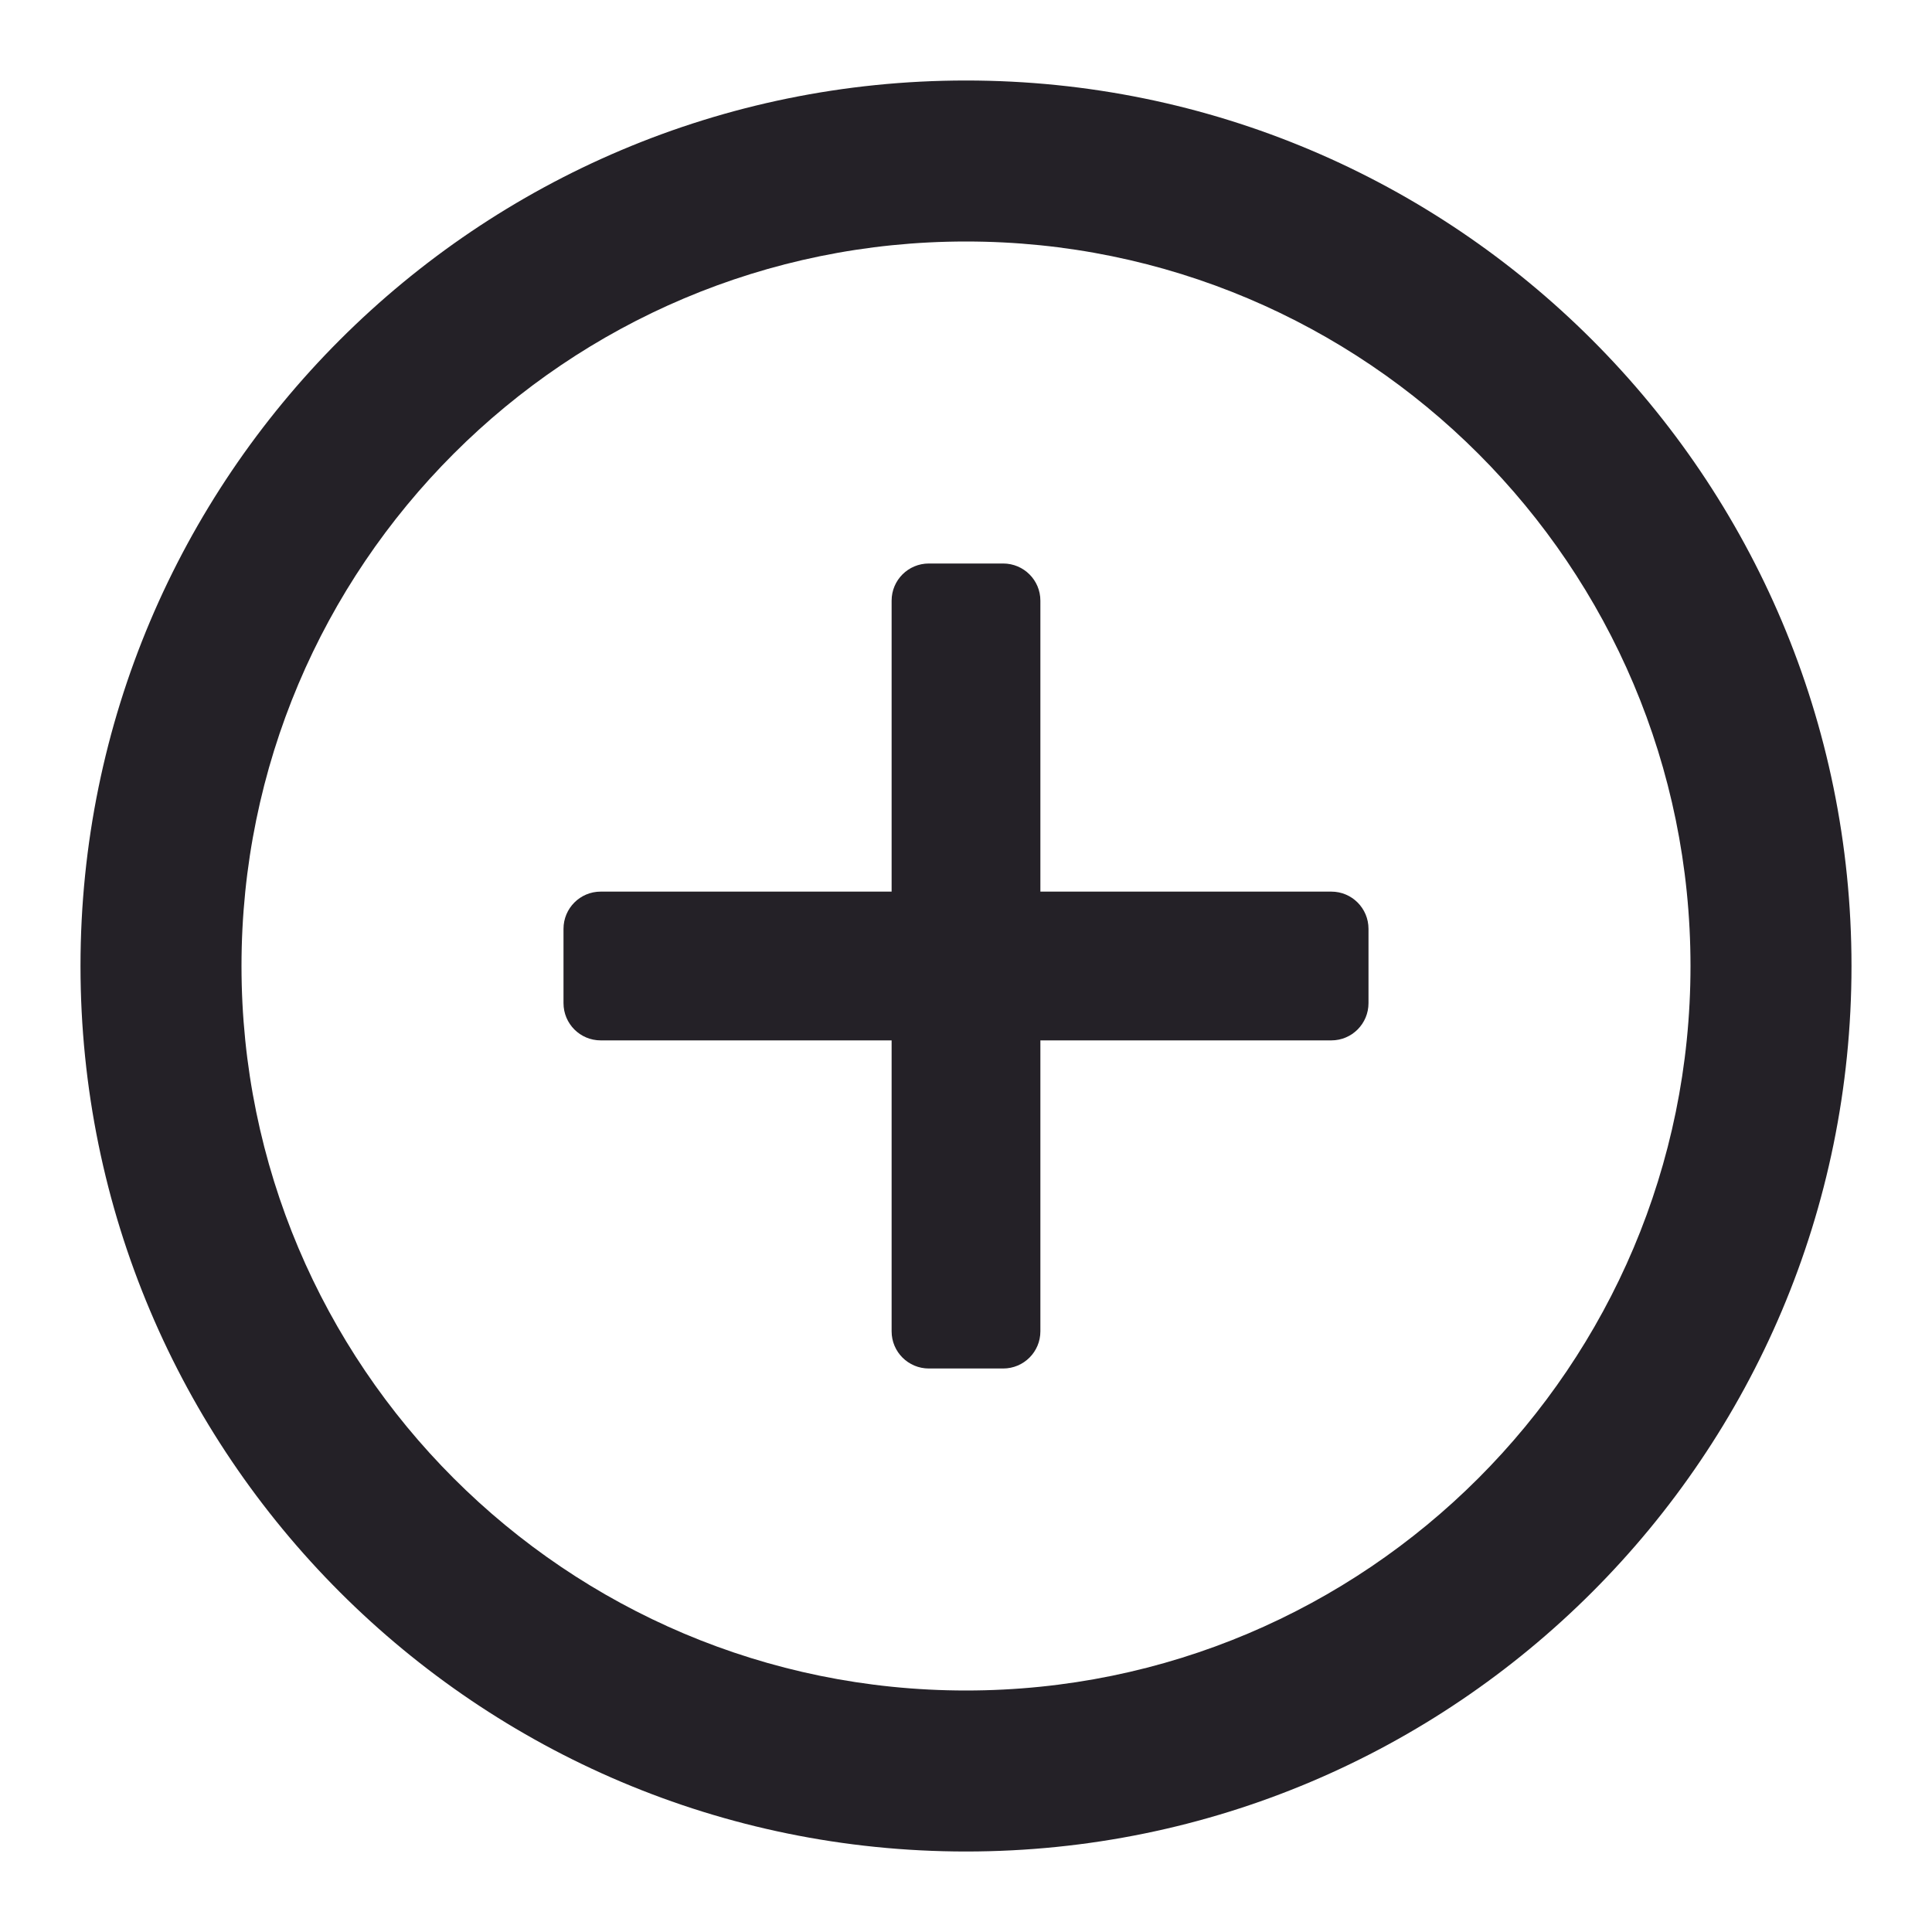 <svg width="18" height="18" viewBox="0 0 18 18" fill="none" xmlns="http://www.w3.org/2000/svg">
<g id="add-circle">
<path id="Vector" fill-rule="evenodd" clip-rule="evenodd" d="M9 0.75C13.556 0.75 17.25 4.444 17.25 9C17.25 13.556 13.556 17.25 9 17.25C4.444 17.25 0.75 13.556 0.75 9C0.75 4.444 4.444 0.75 9 0.75ZM9 2.25C5.272 2.25 2.25 5.272 2.25 9C2.25 12.728 5.272 15.75 9 15.75C12.728 15.75 15.75 12.728 15.75 9C15.75 5.272 12.728 2.25 9 2.25Z" fill="#242127"/>
<path id="Vector_2" d="M12.404 8.307H9.693L9.693 5.596C9.693 5.405 9.538 5.25 9.346 5.25L8.654 5.25C8.462 5.25 8.307 5.405 8.307 5.596V8.307H5.596C5.405 8.307 5.25 8.462 5.25 8.654V9.346C5.25 9.538 5.405 9.693 5.596 9.693H8.307V12.404C8.307 12.595 8.462 12.75 8.654 12.75L9.346 12.75C9.538 12.75 9.693 12.595 9.693 12.404L9.693 9.693L12.404 9.693C12.595 9.693 12.75 9.538 12.75 9.346V8.654C12.75 8.462 12.595 8.307 12.404 8.307Z" fill="#242127"/>
</g>
</svg>
